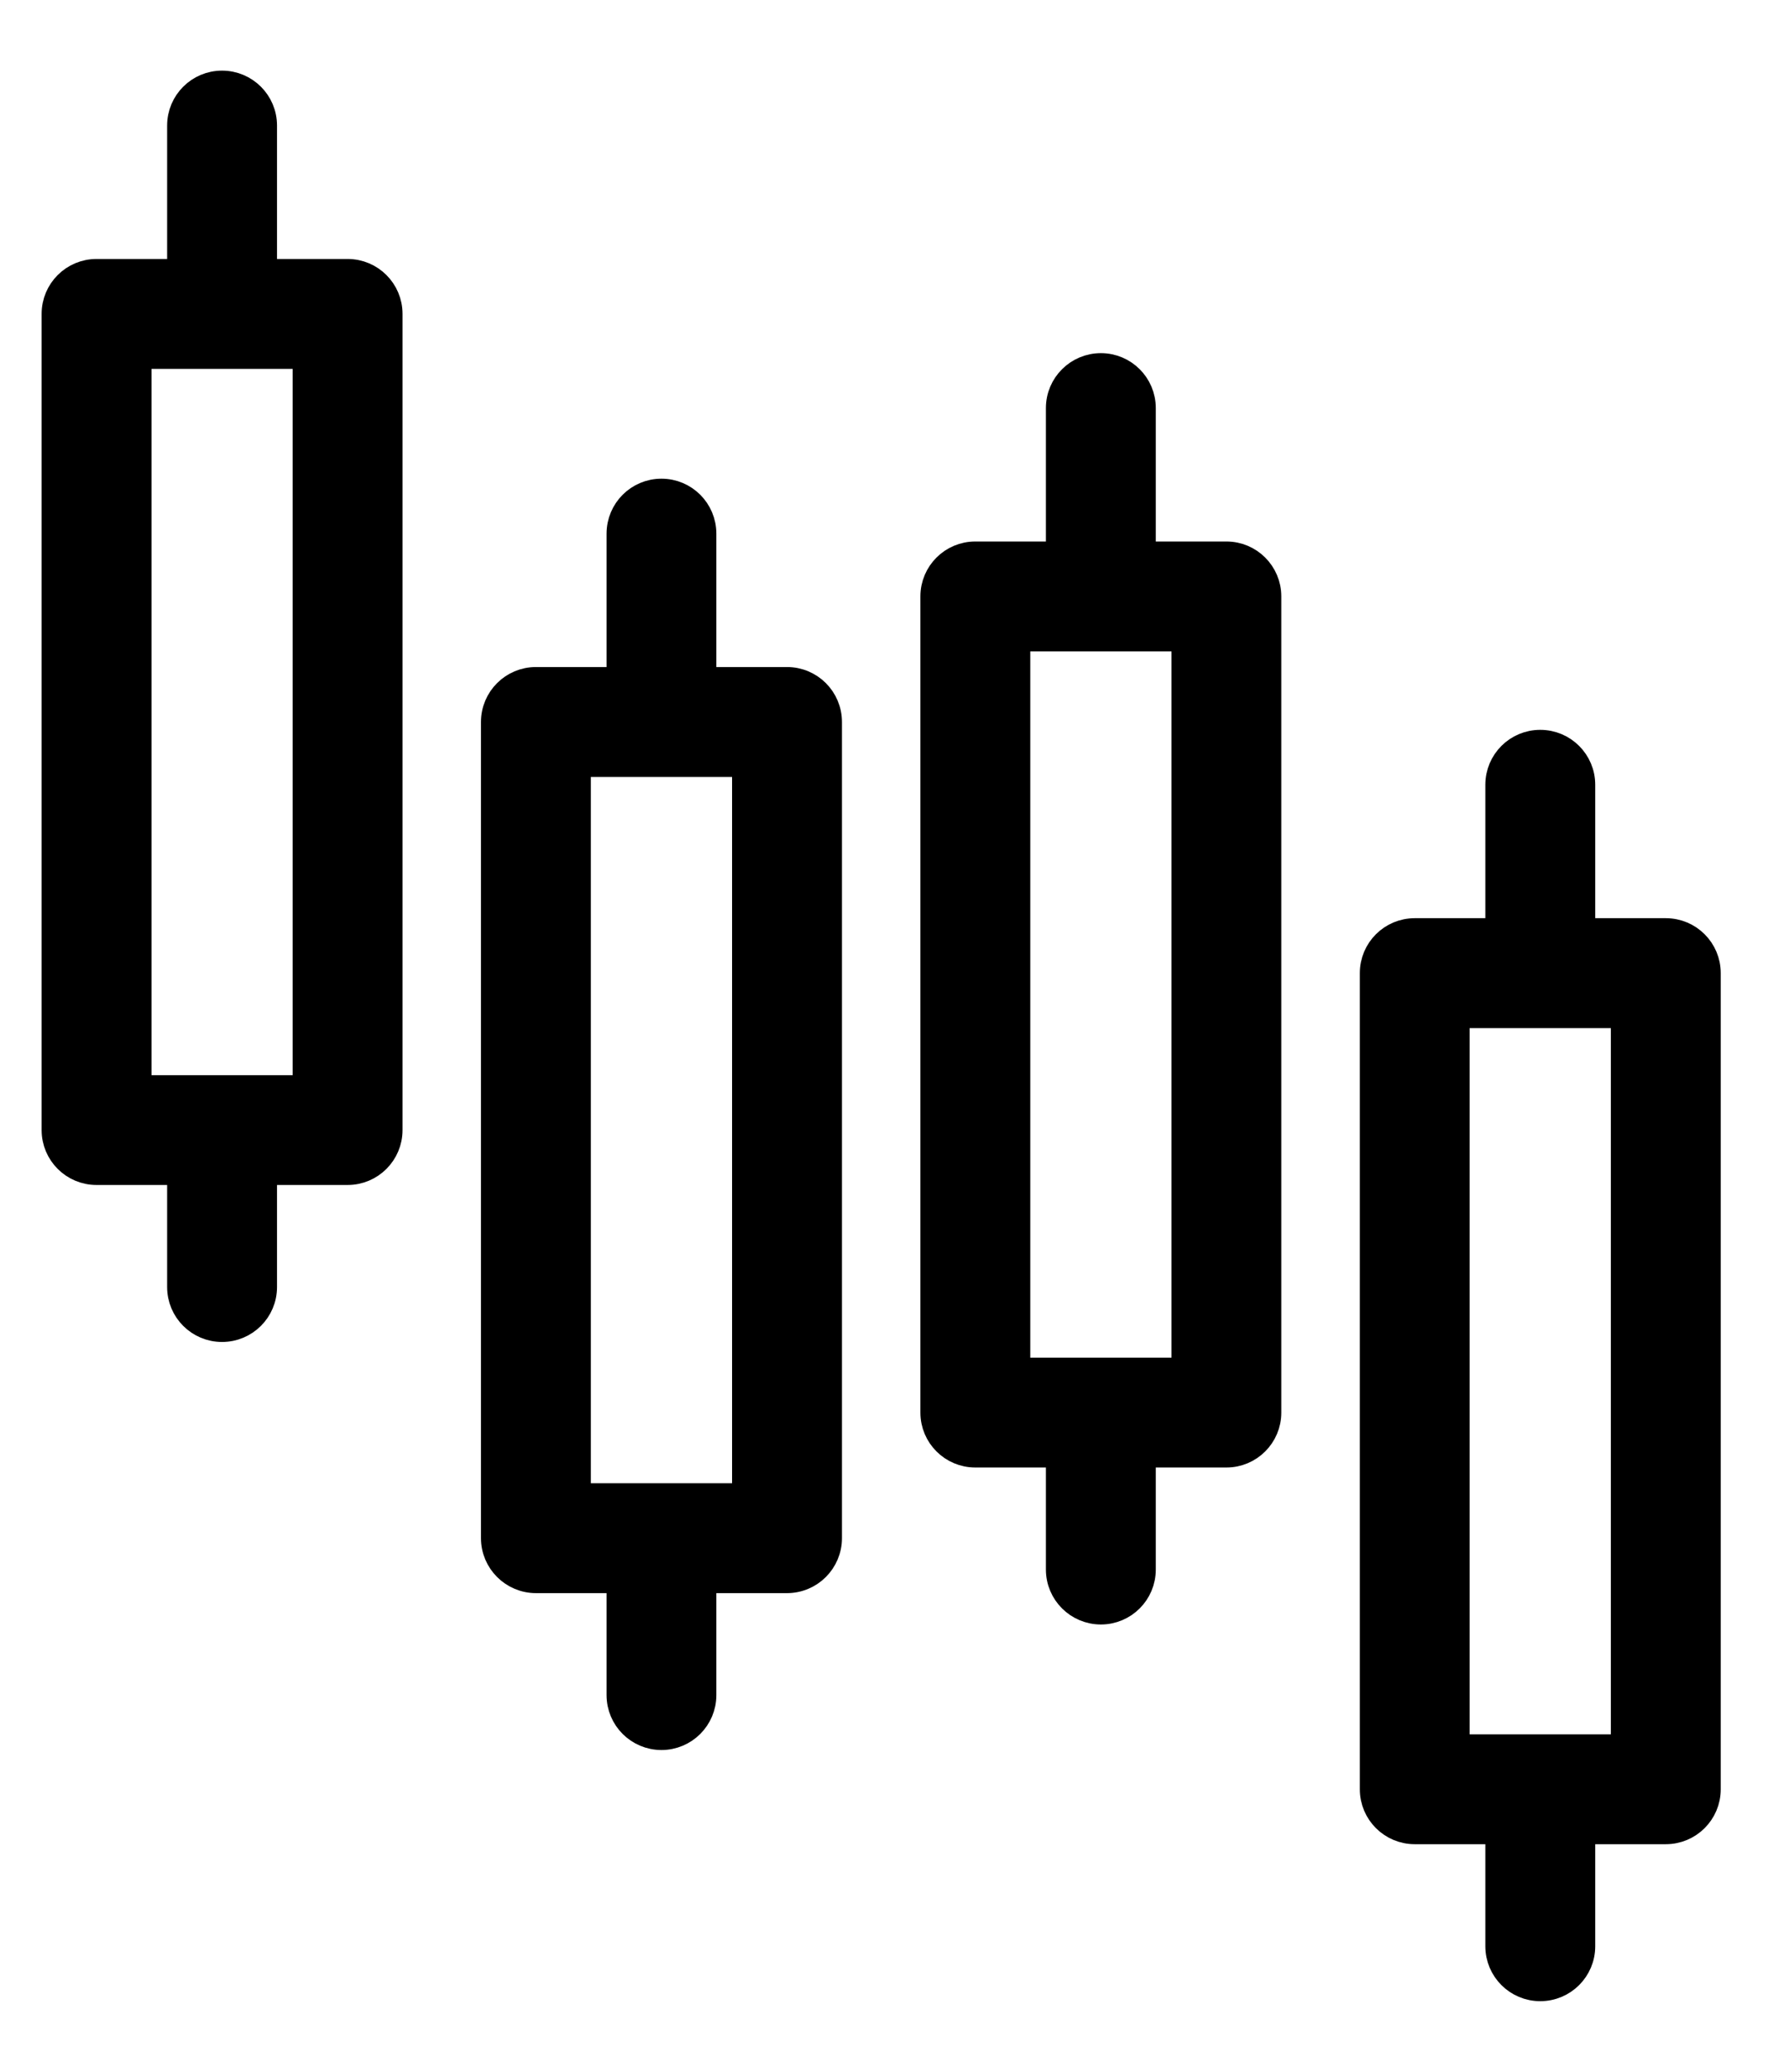 <svg width="19" height="22" viewBox="0 0 19 22" fill="none" xmlns="http://www.w3.org/2000/svg">
    <path d="M7.025 5.208C6.772 5.208 6.567 5.413 6.567 5.667V7.208H5.692C5.439 7.208 5.233 7.413 5.233 7.667V16.333C5.233 16.586 5.439 16.792 5.692 16.792H6.567V18C6.567 18.253 6.772 18.458 7.025 18.458C7.278 18.458 7.483 18.253 7.483 18V16.792H8.358C8.612 16.792 8.817 16.586 8.817 16.333V7.667C8.817 7.413 8.612 7.208 8.358 7.208H7.483V5.667C7.483 5.413 7.278 5.208 7.025 5.208ZM7.9 8.125V15.875H6.15V8.125H7.9Z" fill="currentColor" stroke="currentColor" stroke-width="0.25"/>
    <path d="M11.692 3.875C11.439 3.875 11.233 4.08 11.233 4.333V5.875H10.358C10.105 5.875 9.9 6.08 9.9 6.333V15C9.9 15.253 10.105 15.458 10.358 15.458H11.233V16.667C11.233 16.92 11.439 17.125 11.692 17.125C11.945 17.125 12.15 16.92 12.15 16.667V15.458H13.025C13.278 15.458 13.483 15.253 13.483 15V6.333C13.483 6.08 13.278 5.875 13.025 5.875H12.15V4.333C12.15 4.08 11.945 3.875 11.692 3.875ZM12.567 6.792V14.542H10.817V6.792H12.567Z" fill="currentColor" stroke="currentColor" stroke-width="0.25"/>
    <path d="M16.358 7.875C16.105 7.875 15.9 8.08 15.9 8.333V9.875H15.025C14.772 9.875 14.567 10.08 14.567 10.333V19C14.567 19.253 14.772 19.458 15.025 19.458H15.9V20.667C15.9 20.92 16.105 21.125 16.358 21.125C16.612 21.125 16.817 20.92 16.817 20.667V19.458H17.692C17.945 19.458 18.15 19.253 18.15 19V10.333C18.15 10.08 17.945 9.875 17.692 9.875H16.817V8.333C16.817 8.08 16.612 7.875 16.358 7.875ZM17.233 10.792V18.542H15.483V10.792H17.233Z" fill="currentColor" stroke="currentColor" stroke-width="0.25"/>
    <path d="M2.358 0.875C2.105 0.875 1.9 1.08 1.9 1.333V2.875H1.025C0.772 2.875 0.567 3.08 0.567 3.333V12C0.567 12.253 0.772 12.458 1.025 12.458H1.9V13.667C1.9 13.92 2.105 14.125 2.358 14.125C2.612 14.125 2.817 13.92 2.817 13.667V12.458H3.692C3.945 12.458 4.15 12.253 4.15 12V3.333C4.15 3.08 3.945 2.875 3.692 2.875H2.817V1.333C2.817 1.08 2.612 0.875 2.358 0.875ZM3.233 3.792V11.542H1.484V3.792H3.233Z" fill="currentColor" stroke="currentColor" stroke-width="0.25"/>
</svg>
